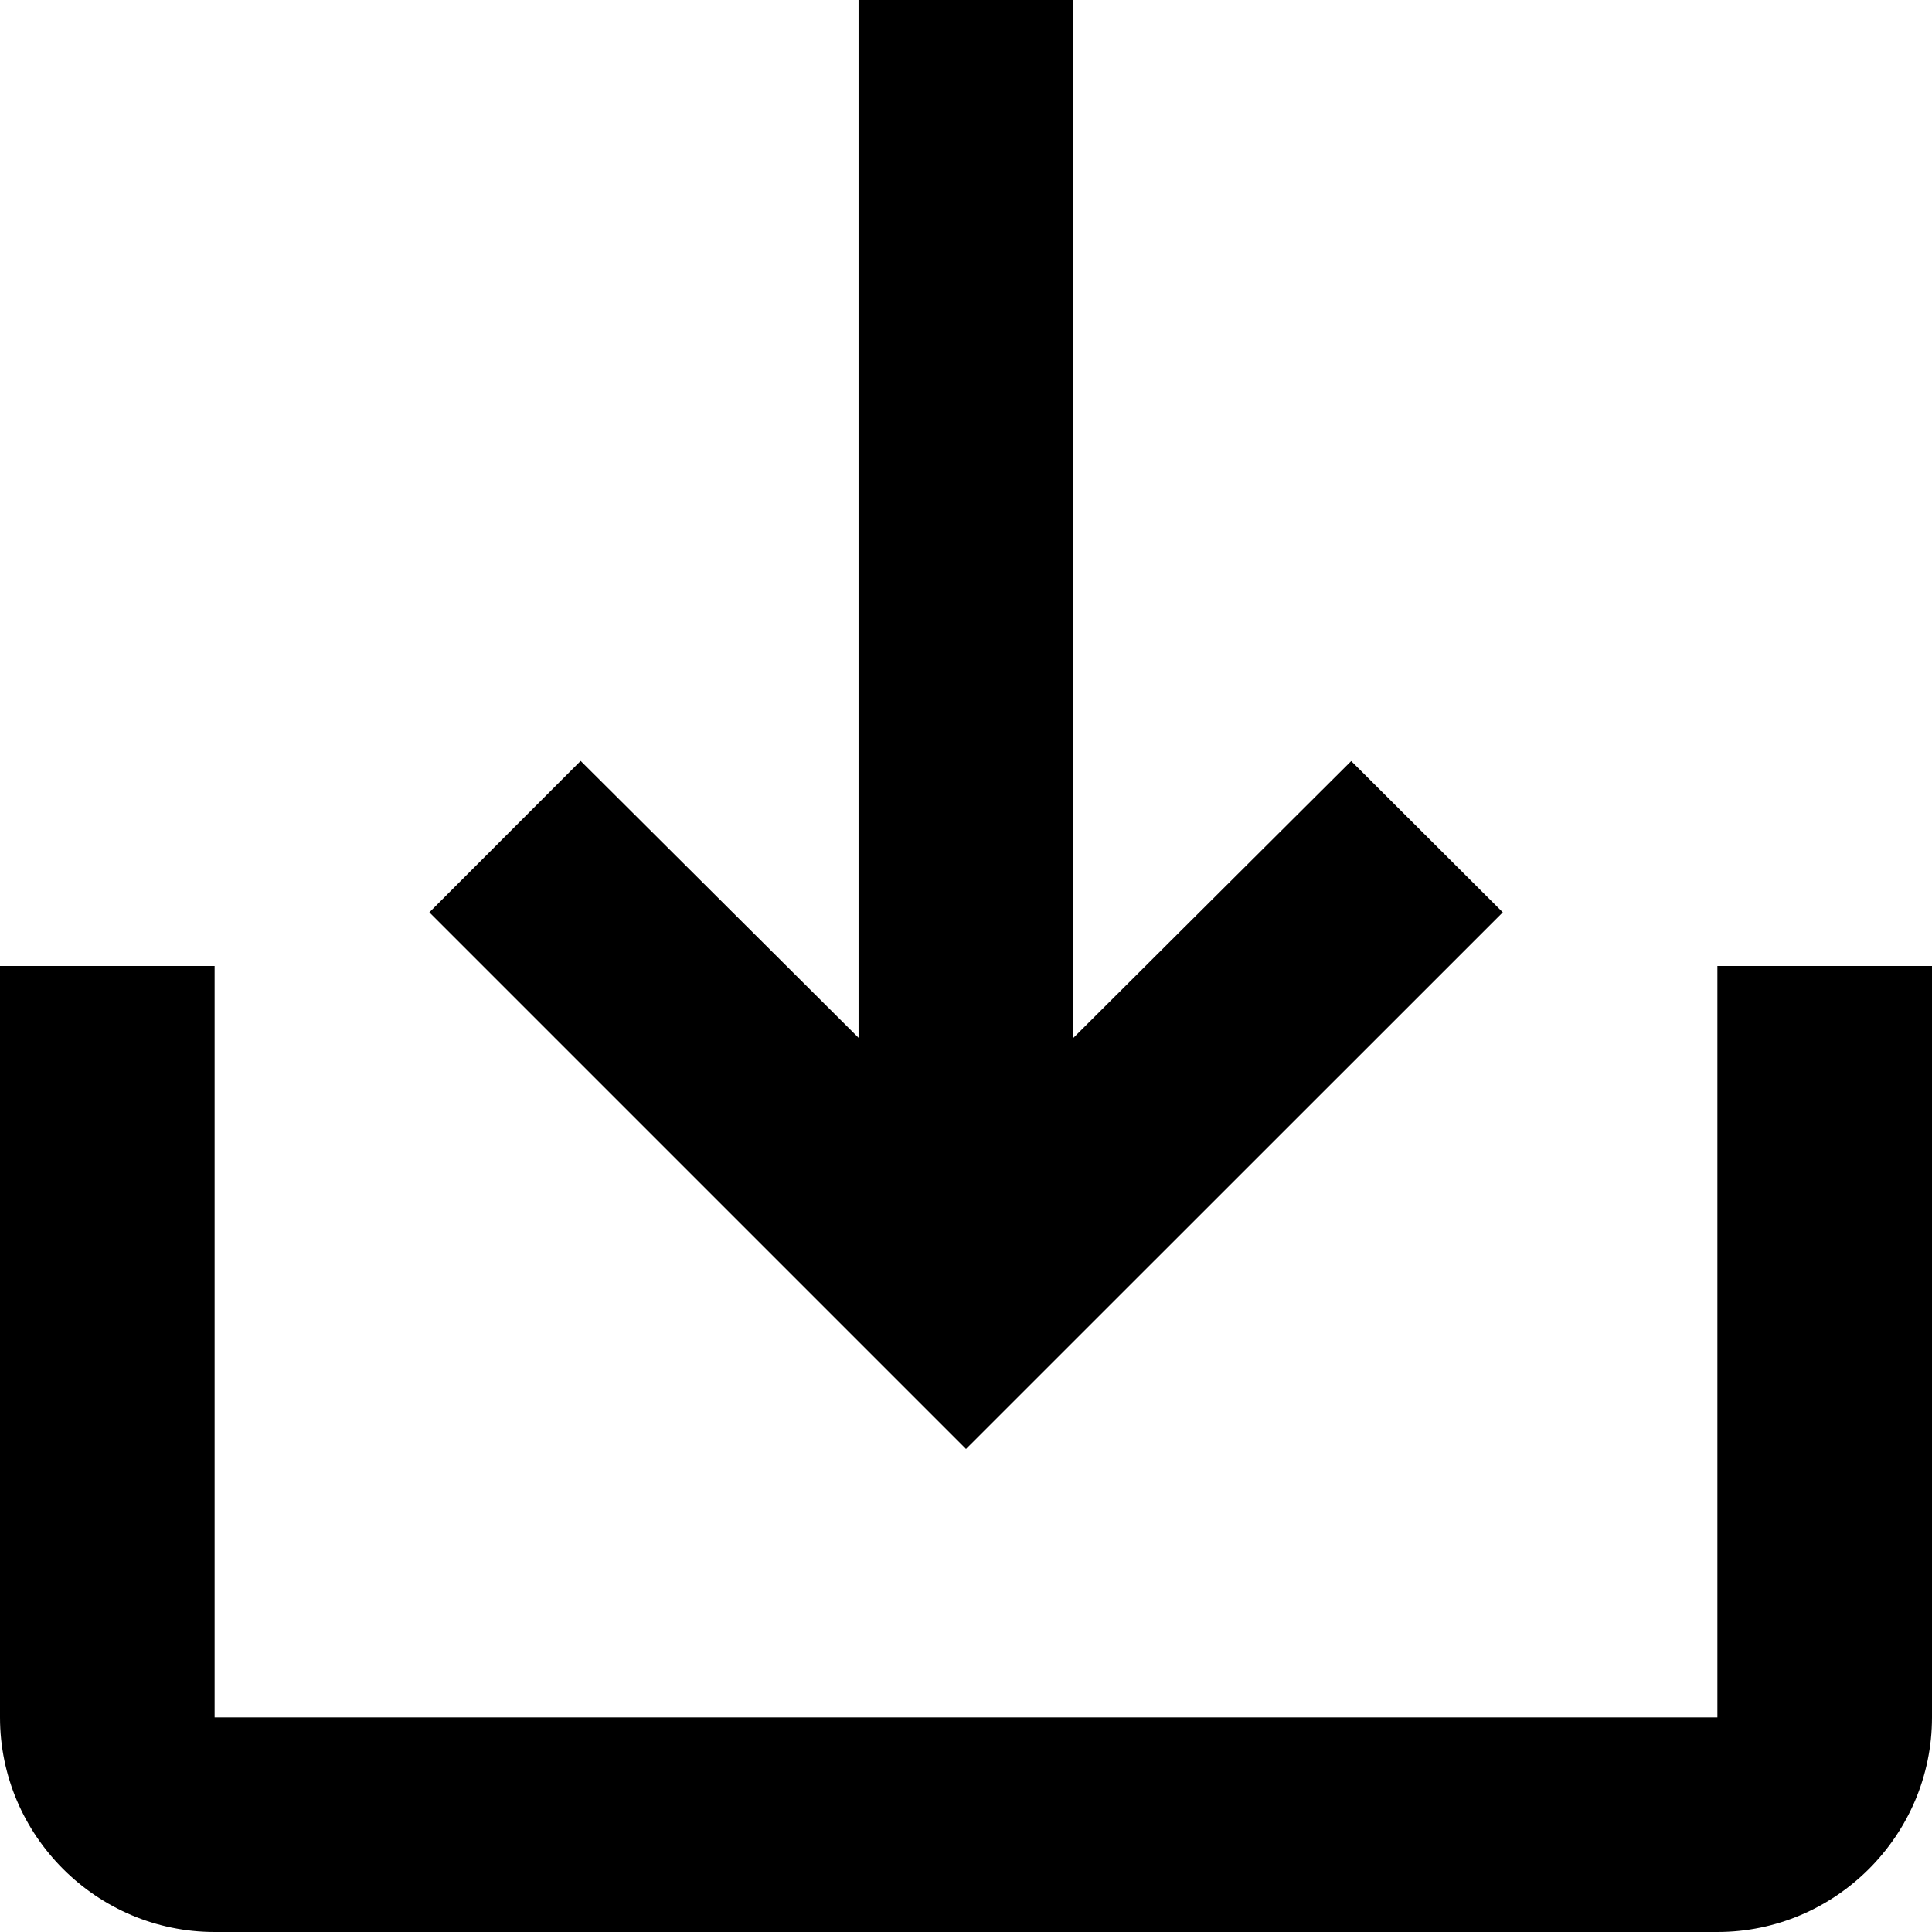 <svg width="13" height="13" viewBox="0 0 13 13" version="1.1" xmlns="http://www.w3.org/2000/svg"><path d="M11.556 6.5v5.056H1.444V6.5H0v5.056C0 12.35.65 13 1.444 13h10.112C12.35 13 13 12.35 13 11.556V6.5h-1.444zm-4.334.484l1.87-1.863 1.02 1.018L6.5 9.75 2.889 6.139 3.907 5.12l1.87 1.863V0h1.445v6.984z" fill-rule="nonzero" stroke="none" stroke-width="1"/></svg>
